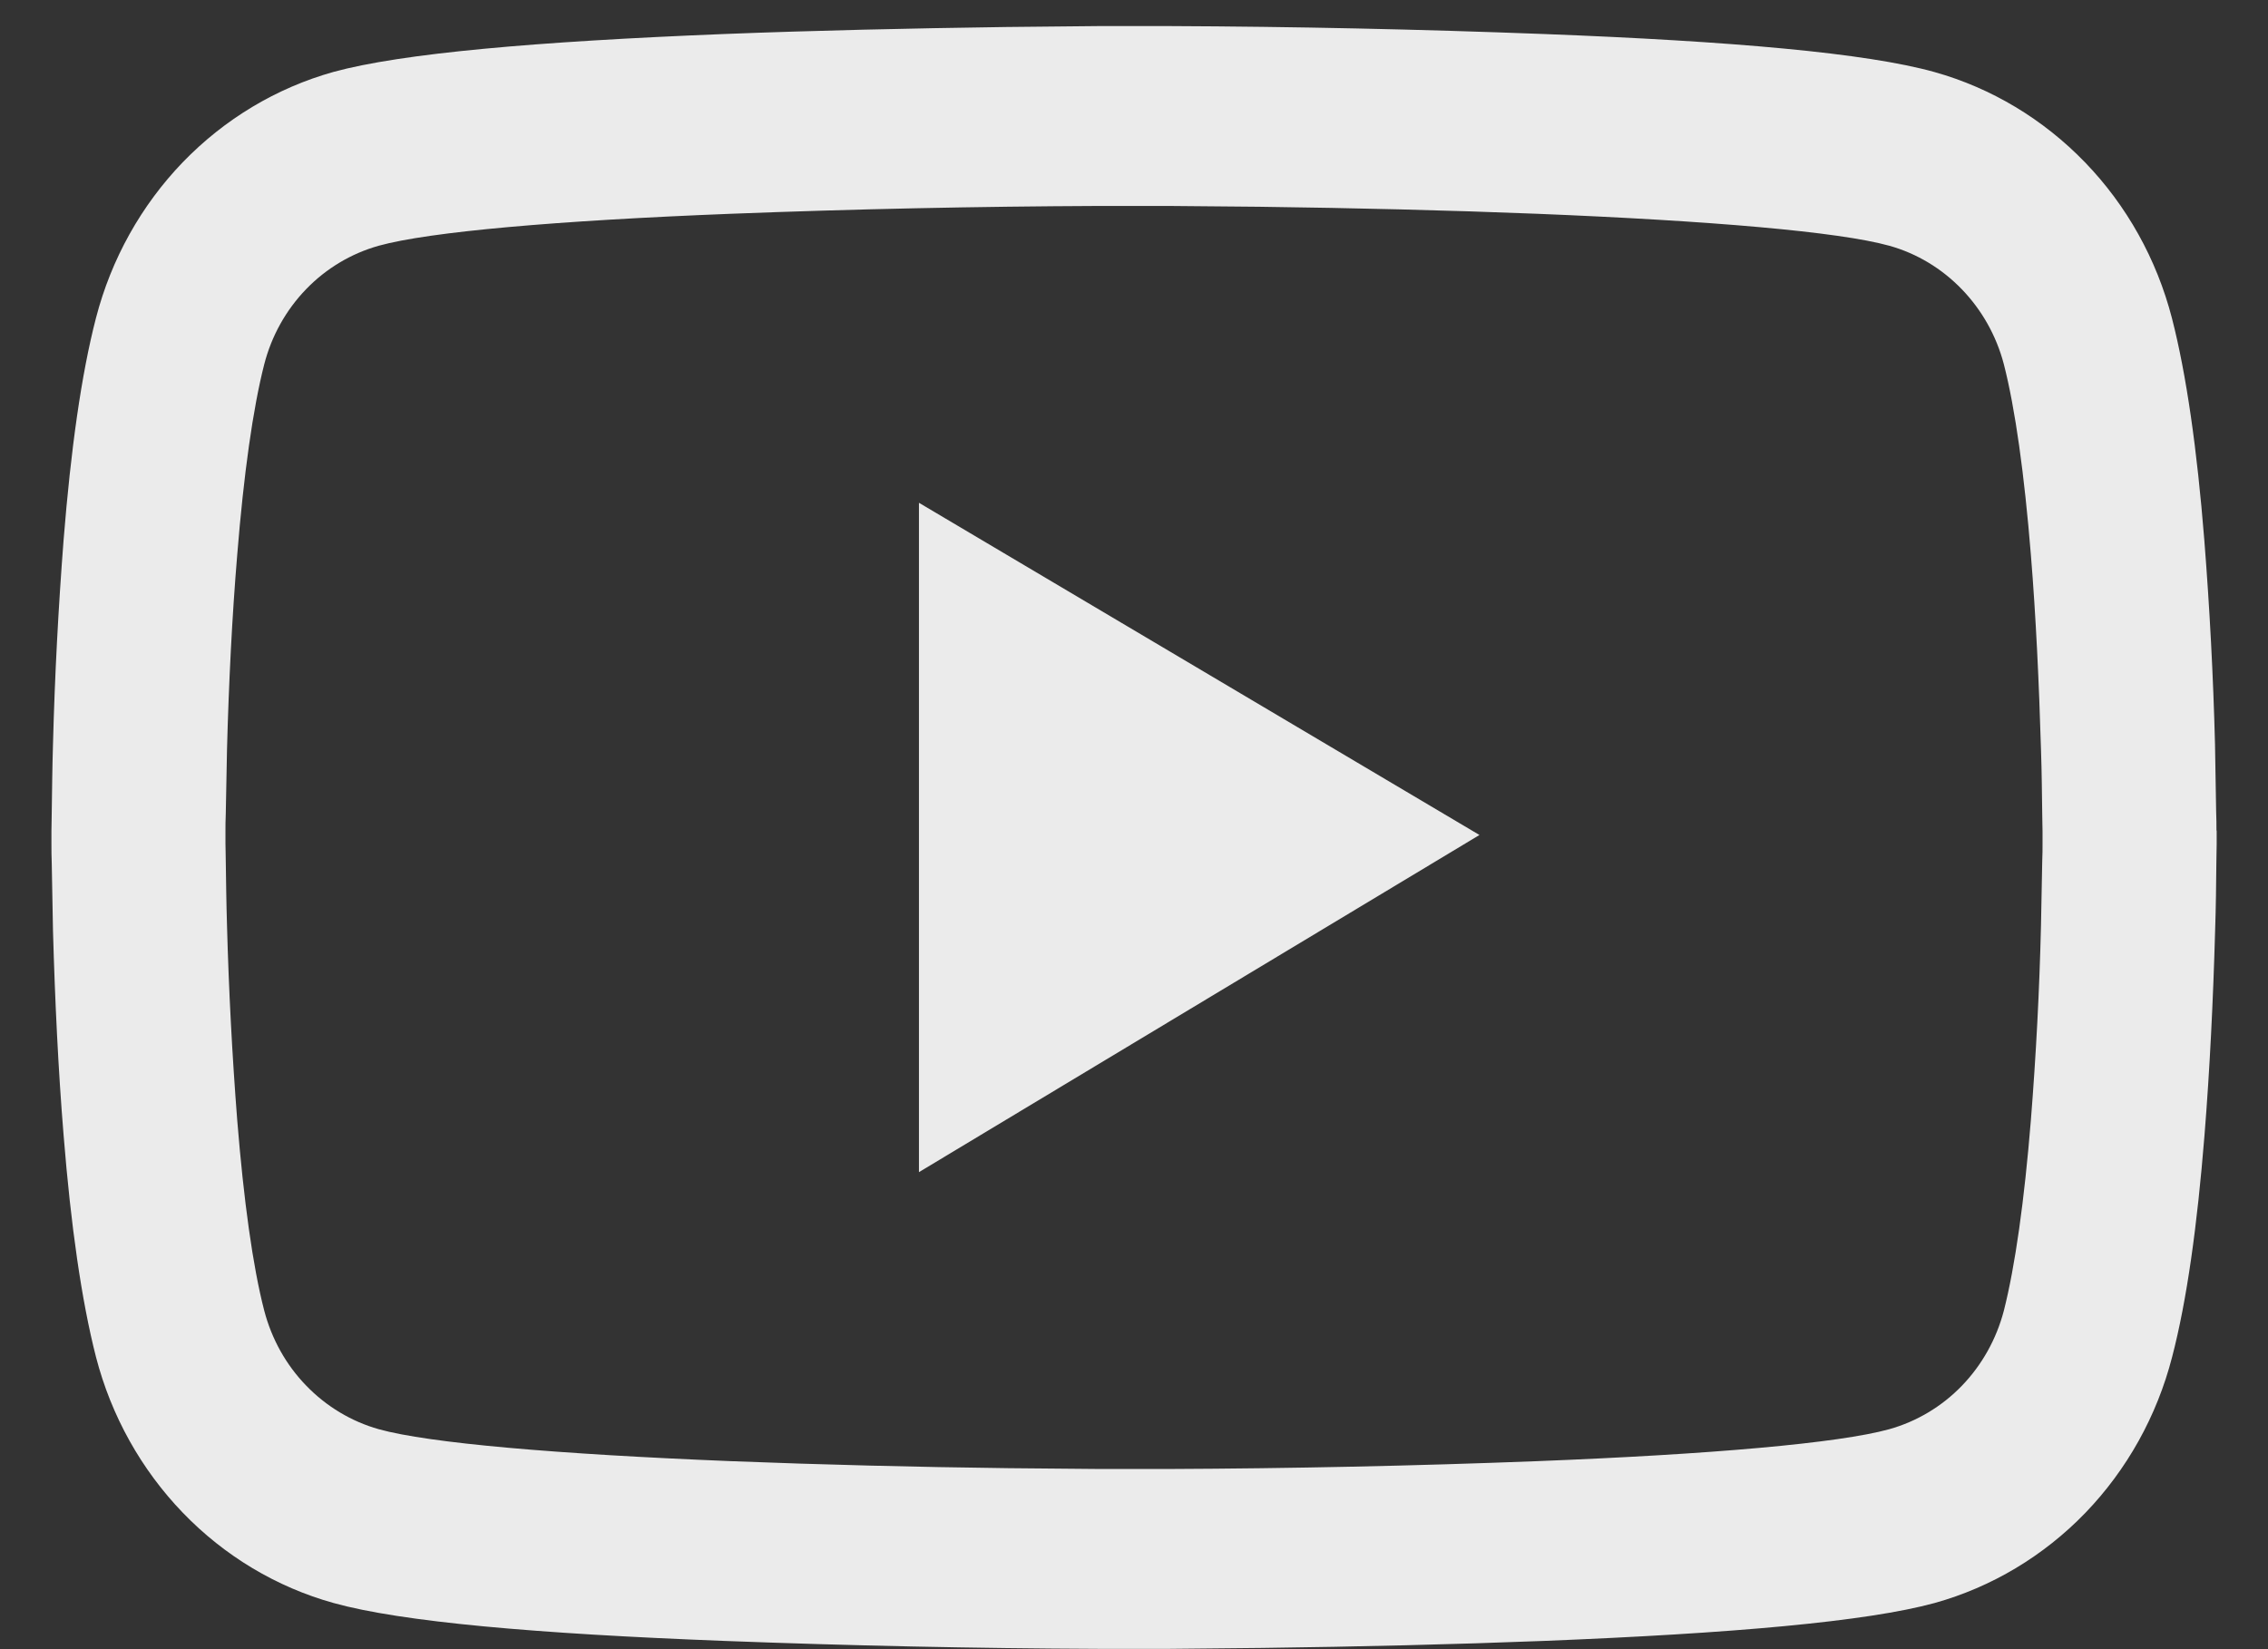 <svg width="22" height="16" viewBox="0 0 22 16" fill="none" xmlns="http://www.w3.org/2000/svg">
<rect x="0" y="0" width="22" height="16" fill="#333333" stroke="none"/>
<g clip-path="url(#clip0_5_363)">
<g clip-path="url(#clip1_5_363)">
<path d="M21.5 8.058C21.5 8.005 21.5 7.943 21.497 7.874L21.486 7.221C21.469 6.559 21.434 5.897 21.382 5.237C21.312 4.362 21.209 3.633 21.068 3.086C20.92 2.514 20.629 1.993 20.225 1.575C19.82 1.156 19.317 0.854 18.765 0.699C18.102 0.514 16.803 0.4 14.976 0.33C13.766 0.284 12.555 0.258 11.344 0.253H10.655C10.383 0.256 10.081 0.258 9.755 0.262C8.824 0.275 7.894 0.296 7.024 0.33C5.196 0.403 3.895 0.517 3.234 0.698C2.681 0.853 2.178 1.155 1.774 1.573C1.37 1.992 1.079 2.513 0.931 3.085C0.789 3.632 0.687 4.362 0.617 5.237C0.566 5.897 0.531 6.559 0.514 7.221C0.507 7.456 0.505 7.677 0.502 7.874C0.502 7.943 0.499 8.005 0.499 8.058V8.194C0.499 8.246 0.499 8.308 0.502 8.378L0.514 9.03C0.533 9.706 0.565 10.38 0.617 11.014C0.687 11.889 0.791 12.618 0.931 13.165C1.079 13.737 1.37 14.258 1.774 14.677C2.178 15.096 2.682 15.398 3.235 15.552C3.896 15.736 5.197 15.85 7.025 15.92C8.235 15.966 9.445 15.992 10.656 15.997H11.345C11.617 15.994 11.92 15.992 12.246 15.988C13.176 15.976 14.106 15.954 14.976 15.92C16.804 15.847 18.105 15.733 18.767 15.552C19.319 15.398 19.823 15.097 20.228 14.678C20.632 14.259 20.923 13.737 21.07 13.165C21.213 12.618 21.314 11.888 21.384 11.014C21.435 10.379 21.468 9.706 21.487 9.03C21.495 8.795 21.497 8.574 21.499 8.378C21.499 8.308 21.502 8.246 21.502 8.194V8.058H21.5ZM19.813 8.183C19.813 8.234 19.813 8.29 19.81 8.355L19.798 8.978C19.783 9.608 19.75 10.238 19.7 10.866C19.637 11.646 19.547 12.286 19.438 12.715C19.366 12.991 19.226 13.242 19.031 13.444C18.836 13.646 18.593 13.791 18.326 13.866C17.834 14.002 16.594 14.11 14.909 14.176C13.718 14.222 12.527 14.247 11.335 14.252H10.665L9.779 14.244C8.883 14.233 7.987 14.211 7.091 14.176C5.406 14.108 4.164 14.002 3.674 13.866C3.408 13.791 3.165 13.645 2.97 13.443C2.775 13.242 2.635 12.991 2.563 12.715C2.452 12.287 2.364 11.646 2.301 10.866C2.252 10.238 2.219 9.608 2.202 8.978C2.195 8.752 2.193 8.542 2.19 8.355C2.19 8.29 2.187 8.231 2.187 8.183V8.067C2.187 8.016 2.187 7.96 2.19 7.895L2.202 7.272C2.219 6.628 2.251 5.983 2.301 5.384C2.364 4.604 2.453 3.965 2.563 3.535C2.634 3.259 2.774 3.008 2.969 2.806C3.164 2.604 3.407 2.459 3.674 2.384C4.166 2.248 5.406 2.14 7.091 2.074C8.282 2.028 9.474 2.003 10.665 1.998H11.335L12.221 2.006C13.138 2.018 14.053 2.04 14.909 2.074C16.594 2.142 17.836 2.248 18.326 2.384C18.865 2.534 19.292 2.975 19.438 3.535C19.548 3.964 19.637 4.604 19.7 5.384C19.749 5.983 19.779 6.628 19.798 7.272C19.806 7.498 19.807 7.708 19.81 7.895C19.81 7.96 19.813 8.019 19.813 8.067V8.183ZM8.914 11.372L14.351 8.101L8.914 4.878V11.372Z" fill="white" fill-opacity="0.9"/>
</g>
</g>
<defs>
<clipPath id="clip0_5_363">
<rect width="21.75" height="15.75" fill="white" transform="translate(0.5 0.25)"/>
</clipPath>
<clipPath id="clip1_5_363">
<rect width="21" height="15.75" fill="white" transform="translate(0.5 0.25)"/>
</clipPath>
</defs>
</svg>
